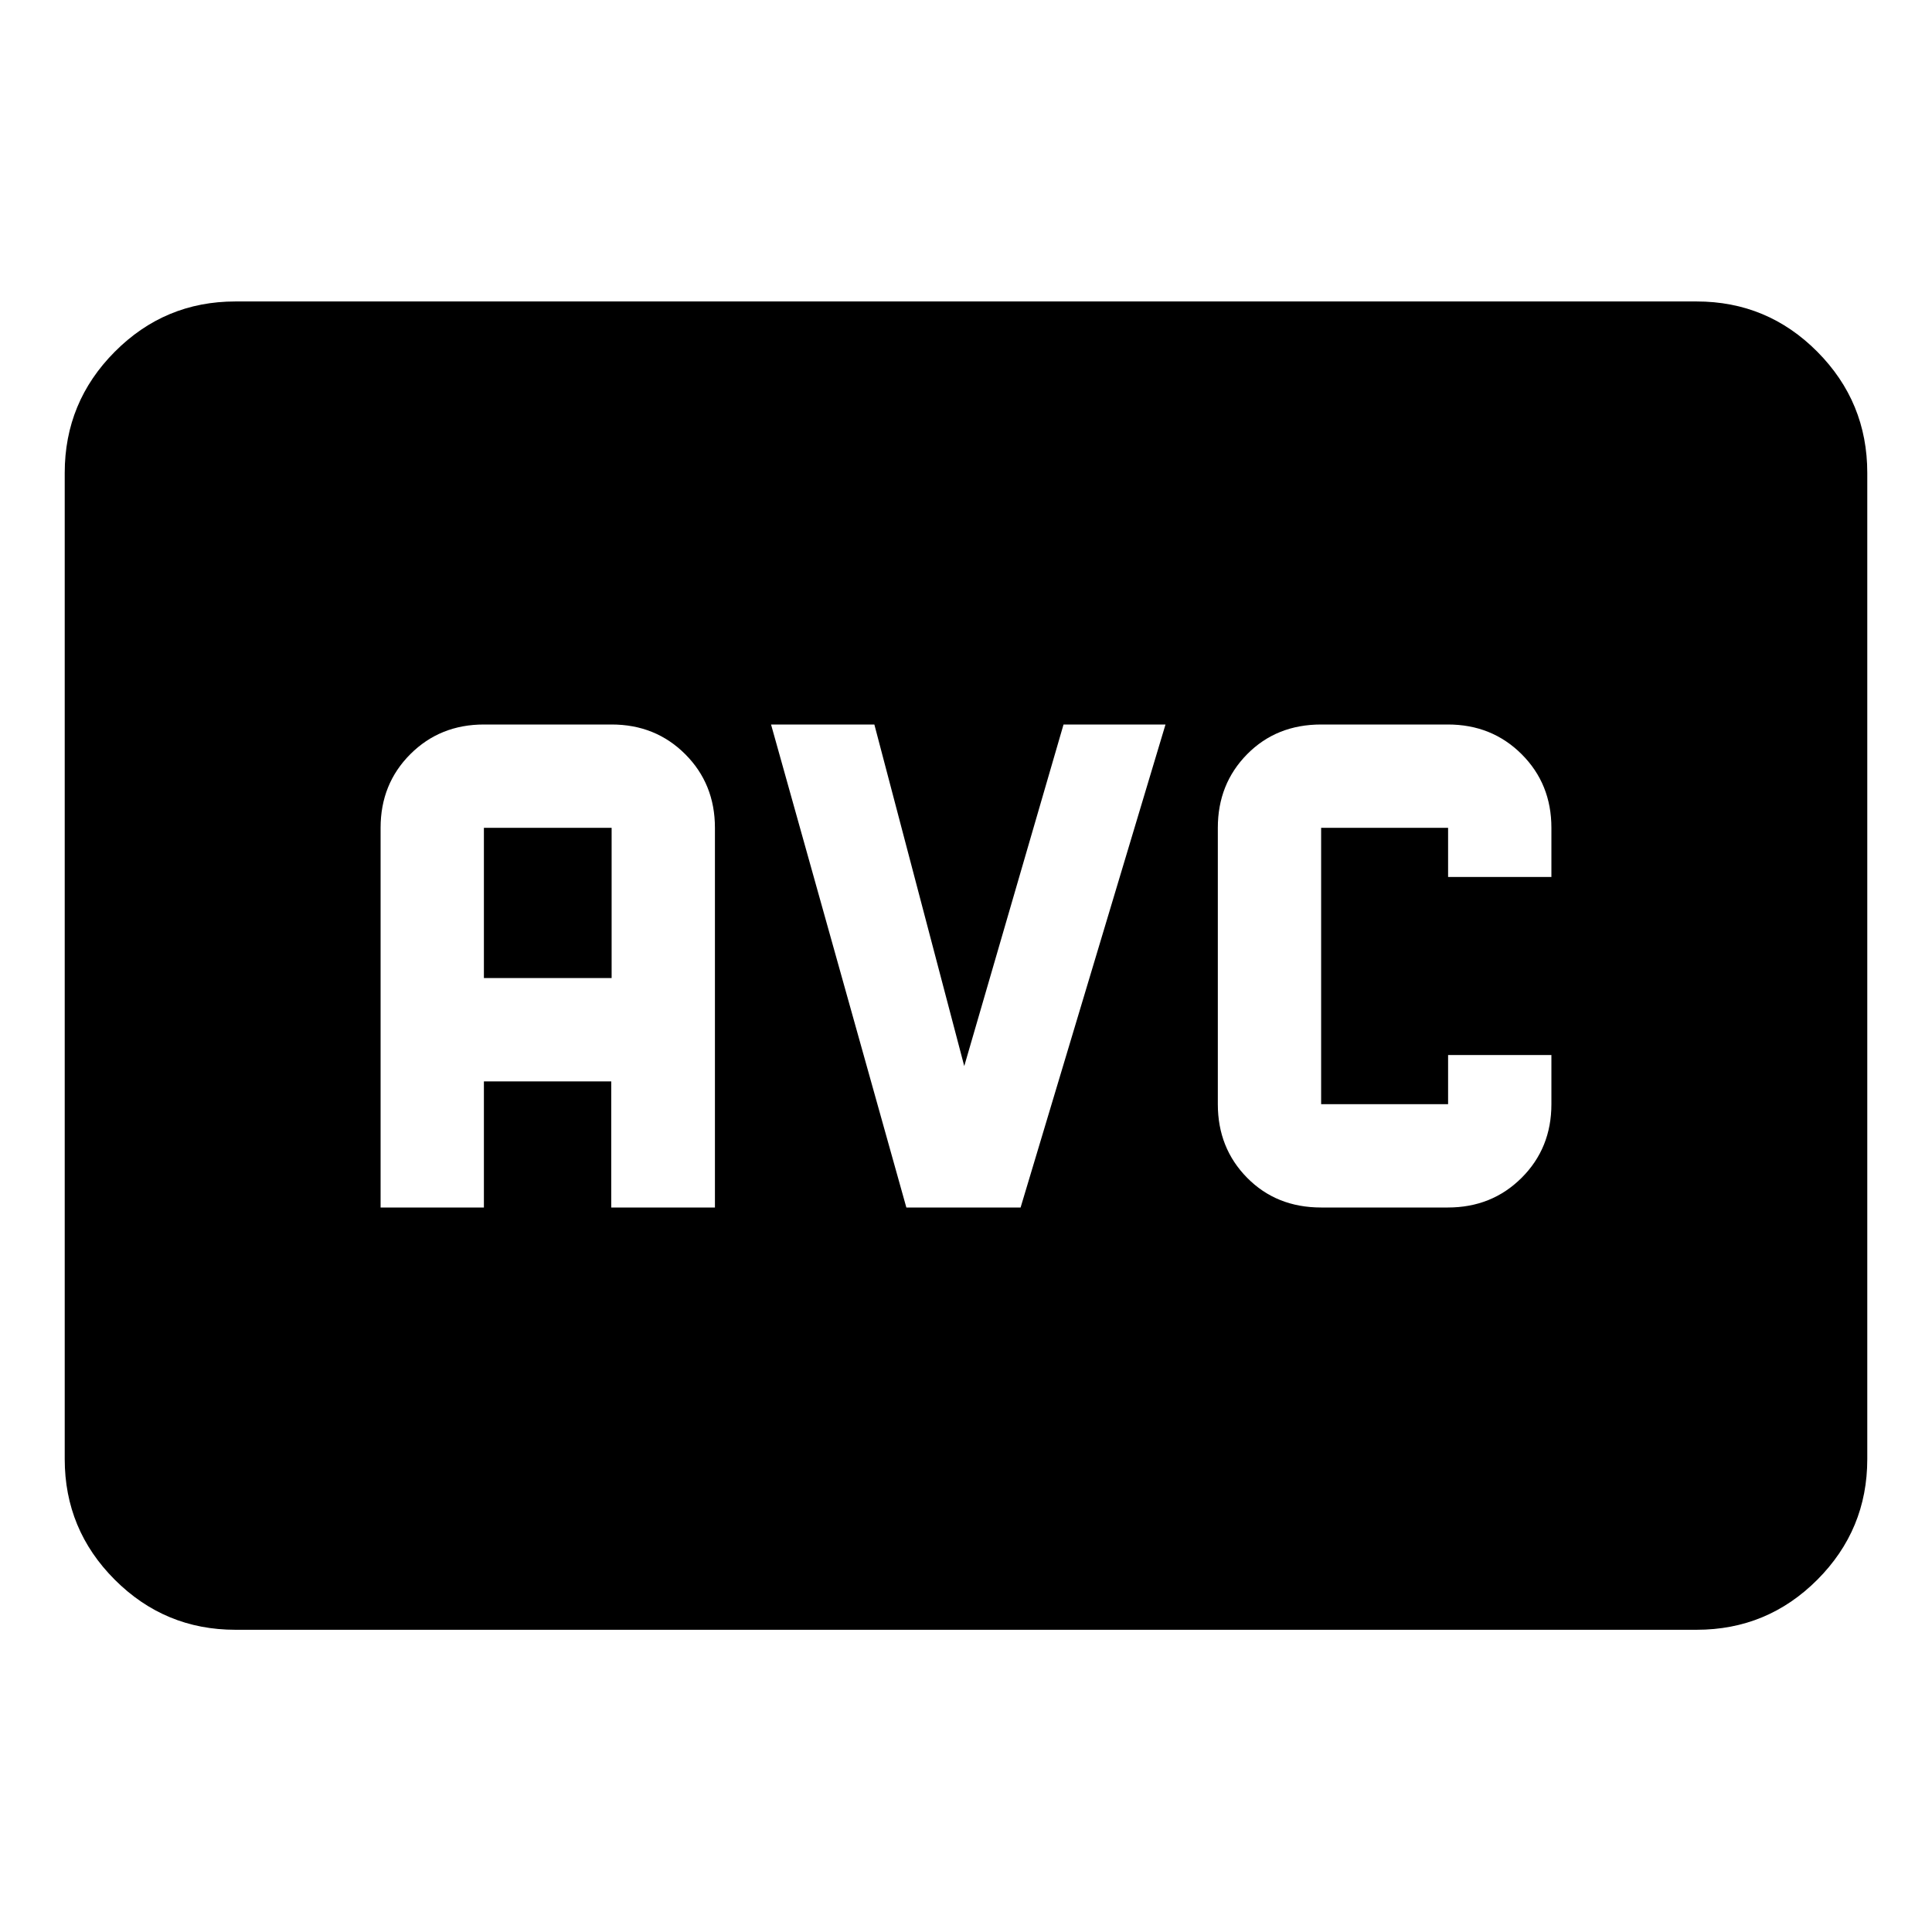 <svg xmlns="http://www.w3.org/2000/svg" height="40" viewBox="0 -960 960 960" width="40"><path d="M116.971-150.173q-35.065 0-59.938-24.874-24.874-24.874-24.874-59.938v-490.03q0-35.219 24.874-60.204 24.873-24.985 59.938-24.985h726.058q35.169 0 59.991 24.985 24.821 24.985 24.821 60.204v490.03q0 35.064-24.821 59.938-24.822 24.874-59.991 24.874H116.971ZM189.116-360h51.333v-62.667h63.276V-360h51.521v-188.667q0-21.816-14.758-36.575Q325.729-600 303.913-600h-63.464q-21.816 0-36.575 14.758-14.758 14.759-14.758 36.575V-360Zm51.333-114v-74.667h63.464V-474h-63.464Zm209.912 114h56.769l72-240h-50.666L479.13-430.267 434.464-600H383.13l67.231 240Zm206.103 0h62.979q21.862 0 36.652-14.758 14.789-14.759 14.789-36.575v-24.435h-51.333v24.435h-63.087v-137.334h63.087v24.435h51.333v-24.435q0-21.816-14.789-36.575Q741.305-600 719.443-600h-62.979q-22.193 0-36.763 14.758-14.57 14.759-14.57 36.575v137.334q0 21.816 14.57 36.575Q634.271-360 656.464-360Z"/></svg>